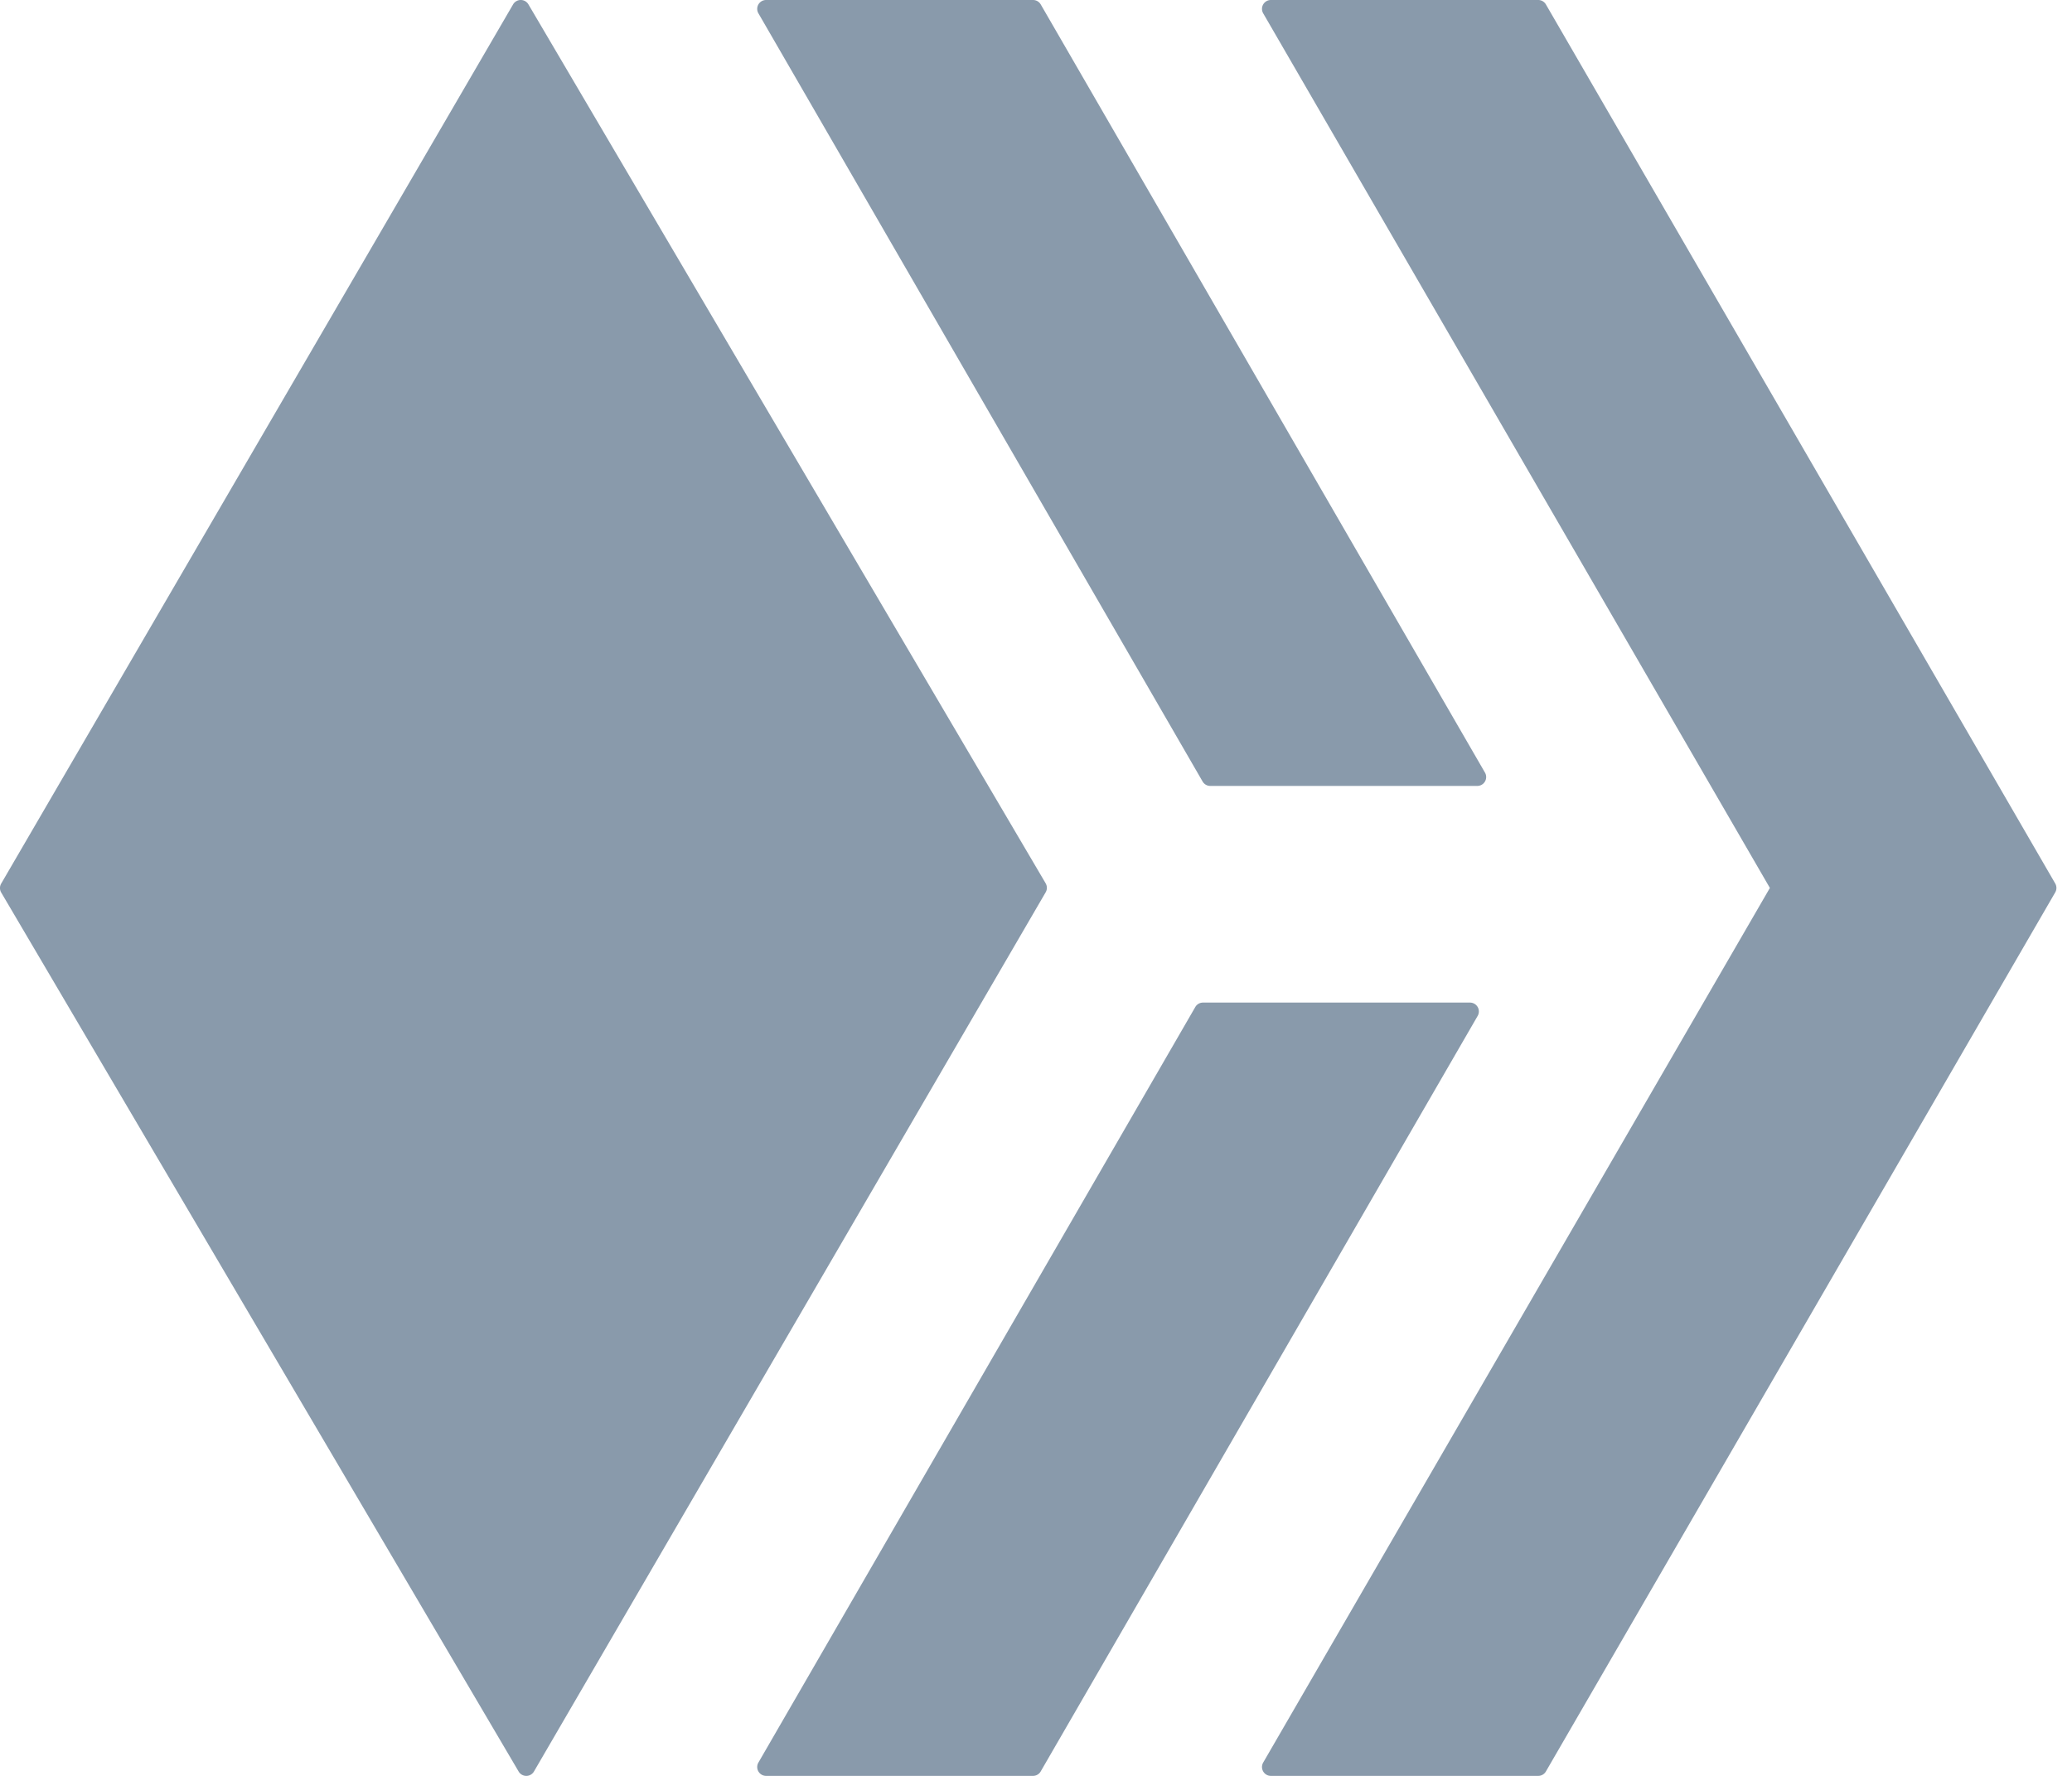 <svg width="21" height="18" viewBox="0 0 21 18" xmlns="http://www.w3.org/2000/svg">
    <path d="M14.9 10.162a.09.09 0 0 1 .077.134l-4.43 7.66a.09.09 0 0 1-.076.044H7.763a.09.09 0 0 1-.077-.134l4.429-7.66a.09.09 0 0 1 .077-.044H14.9zm-2.634-2.196a.09.09 0 0 1-.077-.044L7.686.134A.09.09 0 0 1 7.763 0h2.708a.09.09 0 0 1 .077.045l4.503 7.787a.09.09 0 0 1-.077.134h-2.708zm.536-7.832A.09.09 0 0 1 12.879 0h2.711a.09.09 0 0 1 .078.045l5.162 8.91a.09.09 0 0 1 0 .09l-5.162 8.91a.09.09 0 0 1-.078.045h-2.71a.09.09 0 0 1-.078-.134L17.938 9 12.802.134zm-2.204 8.82a.089.089 0 0 1 0 .09l-5.186 8.911a.09.09 0 0 1-.156 0L.012 9.046a.089.089 0 0 1 0-.09L5.2.045a.09.09 0 0 1 .156 0l5.243 8.91z" fill="#899AAB" fill-rule="nonzero"/>
</svg>
